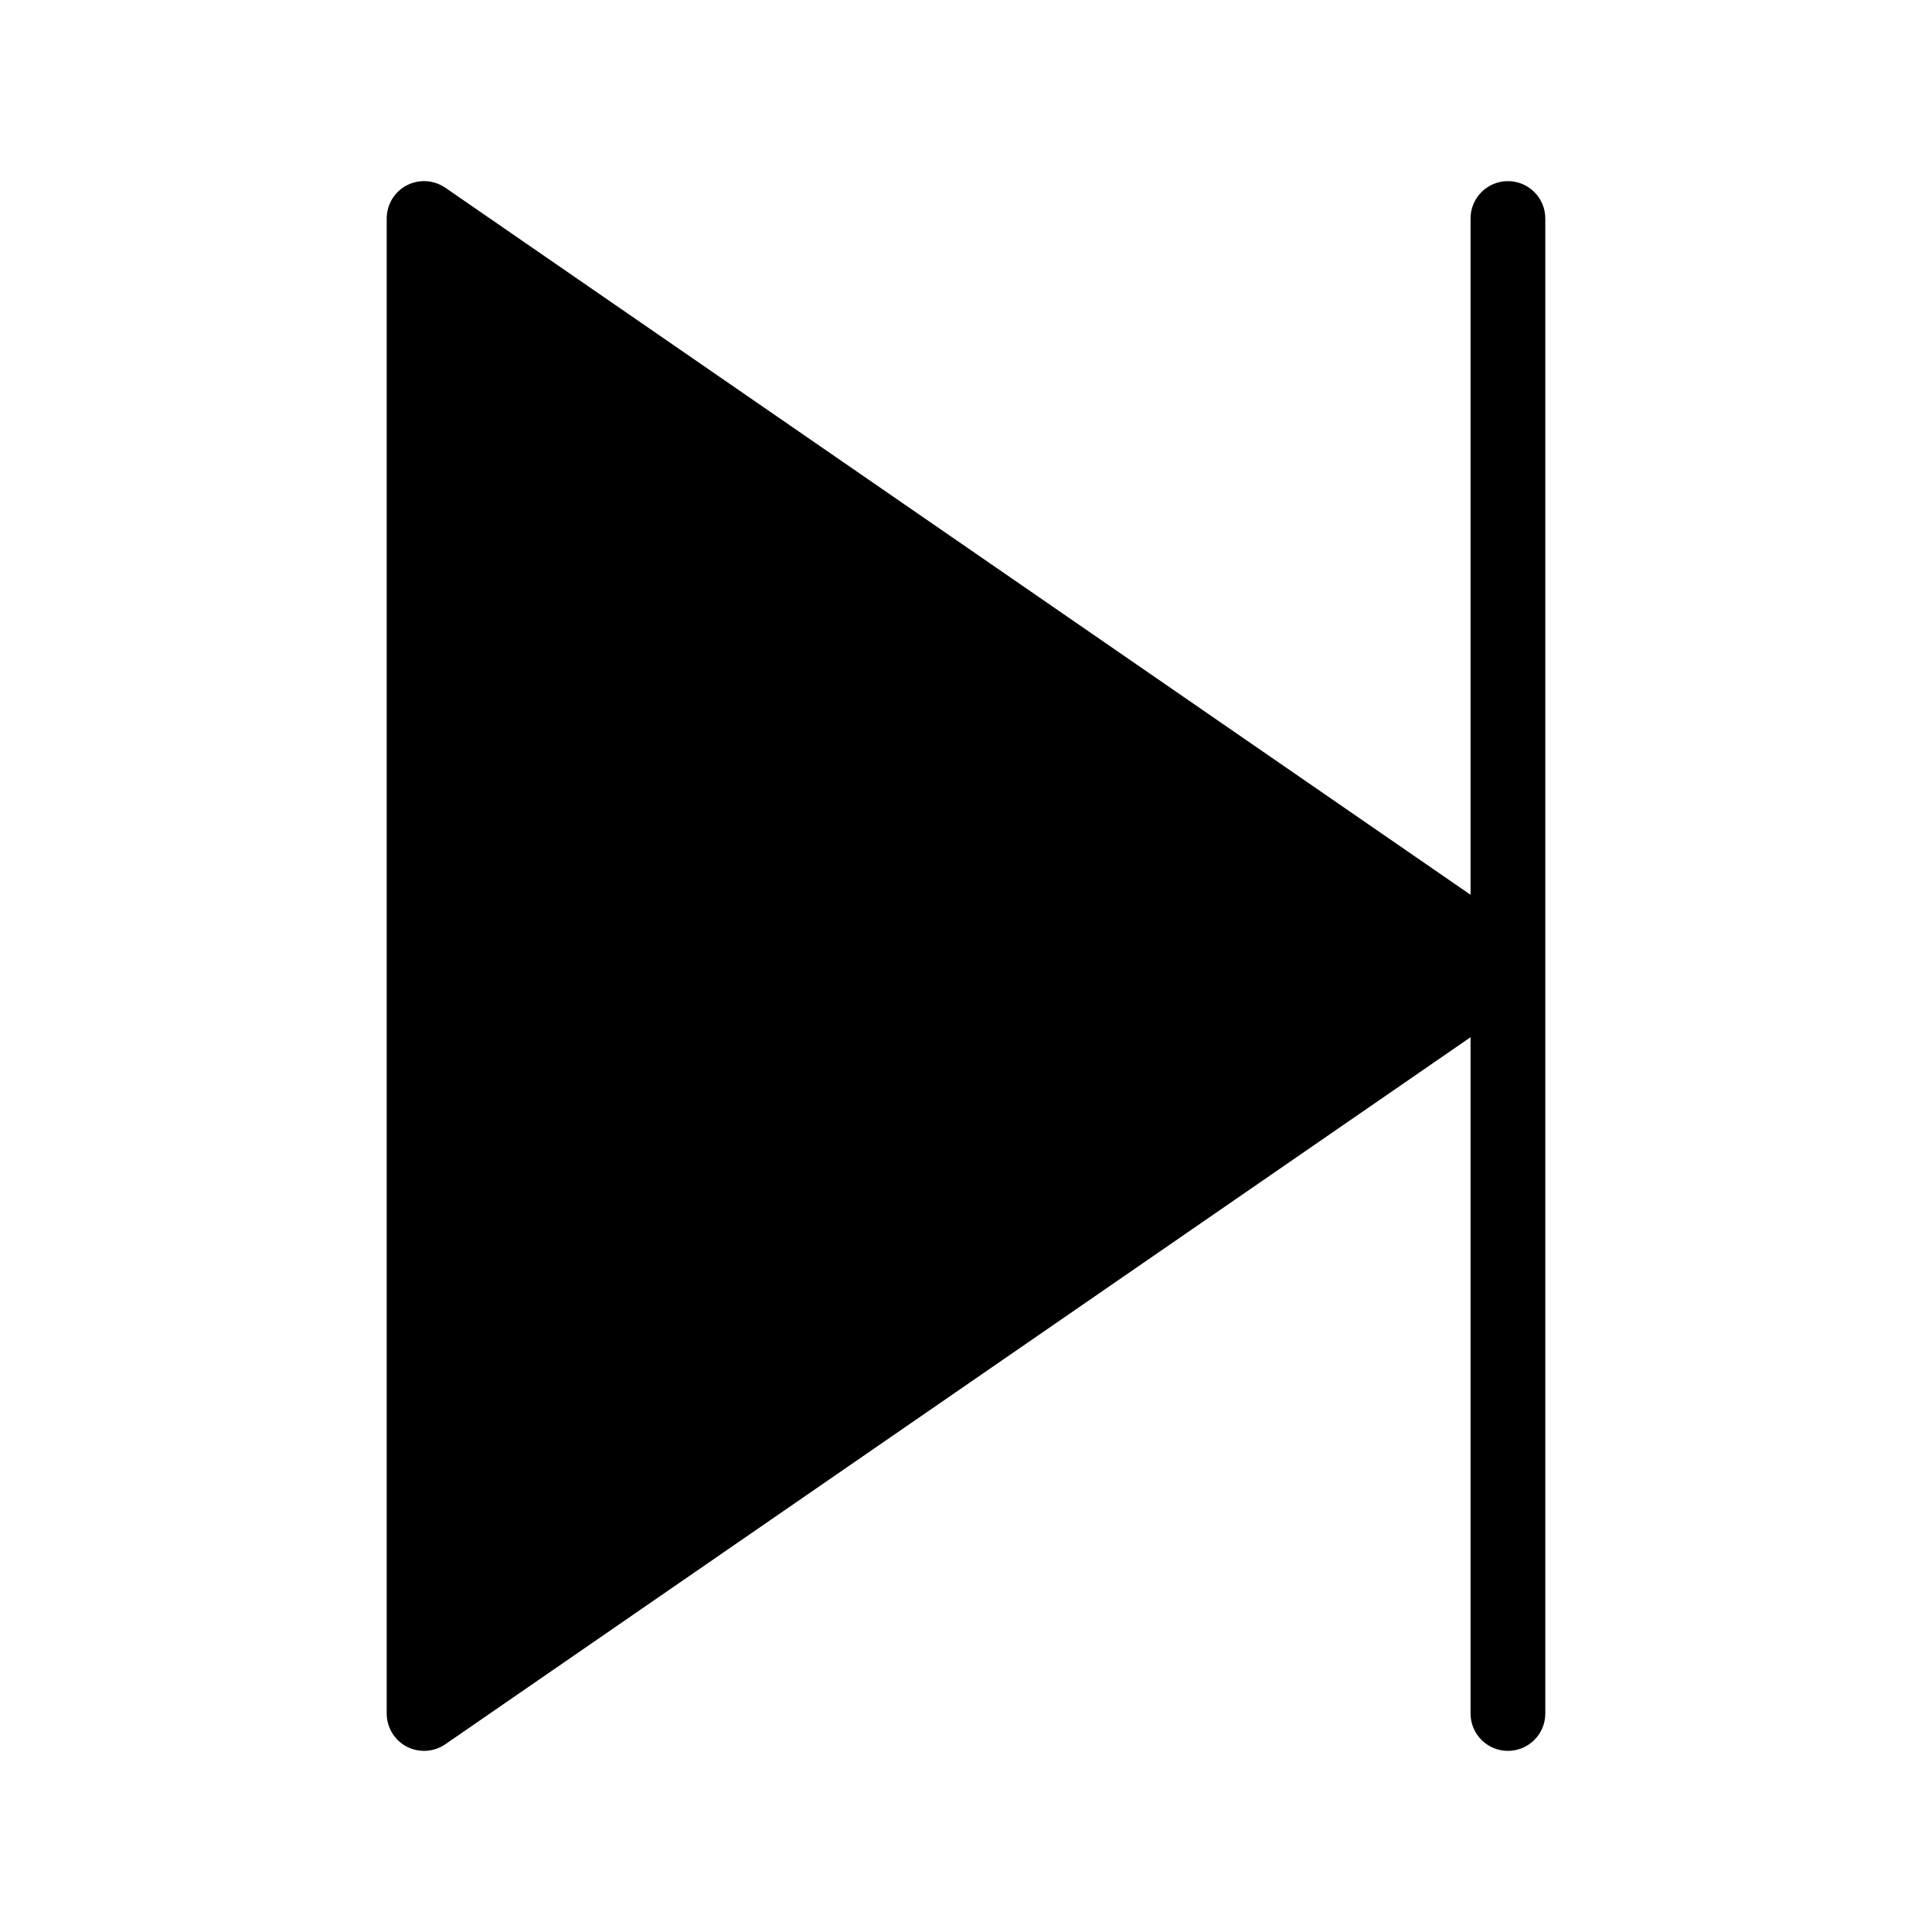 <?xml version="1.0" encoding="UTF-8" standalone="no"?>
<svg
   version="1.1"
   id="Capa_1"
   x="0px"
   y="0px"
   viewBox="0 0 64 64"
   xml:space="preserve"
   sodipodi:docname="next.svg"
   width="64"
   height="64"
   inkscape:version="1.1.2 (0a00cf5339, 2022-02-04)"
   xmlns:inkscape="http://www.inkscape.org/namespaces/inkscape"
   xmlns:sodipodi="http://sodipodi.sourceforge.net/DTD/sodipodi-0.dtd"
   xmlns="http://www.w3.org/2000/svg"
   xmlns:svg="http://www.w3.org/2000/svg"
   xmlns:rdf="http://www.w3.org/1999/02/22-rdf-syntax-ns#"
   xmlns:cc="http://creativecommons.org/ns#"
   xmlns:dc="http://purl.org/dc/elements/1.1/"><defs
   id="defs37" /><sodipodi:namedview
   pagecolor="#ffffff"
   bordercolor="#666666"
   borderopacity="1"
   objecttolerance="10"
   gridtolerance="10"
   guidetolerance="10"
   inkscape:pageopacity="0"
   inkscape:pageshadow="2"
   inkscape:window-width="1920"
   inkscape:window-height="1009"
   id="namedview35"
   showgrid="false"
   inkscape:zoom="5.6190477"
   inkscape:cx="6.6737288"
   inkscape:cy="27.050847"
   inkscape:window-x="1920"
   inkscape:window-y="42"
   inkscape:window-maximized="1"
   inkscape:current-layer="Capa_1"
   inkscape:pagecheckerboard="0" />
<path
   d="m 13.472,57.859 c 0.407,0.212 0.899,0.183 1.279,-0.078 L 48.714,34.359 v 22.403 c 0,0.685 0.555,1.238 1.238,1.238 0.683,0 1.238,-0.553 1.238,-1.238 V 7.238 c 0,-0.685 -0.555,-1.238 -1.238,-1.238 -0.683,0 -1.238,0.553 -1.238,1.238 V 29.641 L 14.751,6.218 c -0.212,-0.144 -0.457,-0.218 -0.703,-0.218 -0.197,0 -0.395,0.047 -0.576,0.141 -0.407,0.214 -0.662,0.636 -0.662,1.097 V 56.762 c 0,0.461 0.255,0.883 0.662,1.097 z"
   id="path2"
   inkscape:connector-curvature="0"
   style="stroke-width:1.238"
   sodipodi:nodetypes="cccssssssccscssc" />
<g
   id="g4"
   transform="translate(0,22)">
</g>
<g
   id="g6"
   transform="translate(0,22)">
</g>
<g
   id="g8"
   transform="translate(0,22)">
</g>
<g
   id="g10"
   transform="translate(0,22)">
</g>
<g
   id="g12"
   transform="translate(0,22)">
</g>
<g
   id="g14"
   transform="translate(0,22)">
</g>
<g
   id="g16"
   transform="translate(0,22)">
</g>
<g
   id="g18"
   transform="translate(0,22)">
</g>
<g
   id="g20"
   transform="translate(0,22)">
</g>
<g
   id="g22"
   transform="translate(0,22)">
</g>
<g
   id="g24"
   transform="translate(0,22)">
</g>
<g
   id="g26"
   transform="translate(0,22)">
</g>
<g
   id="g28"
   transform="translate(0,22)">
</g>
<g
   id="g30"
   transform="translate(0,22)">
</g>
<g
   id="g32"
   transform="translate(0,22)">
</g>
</svg>
